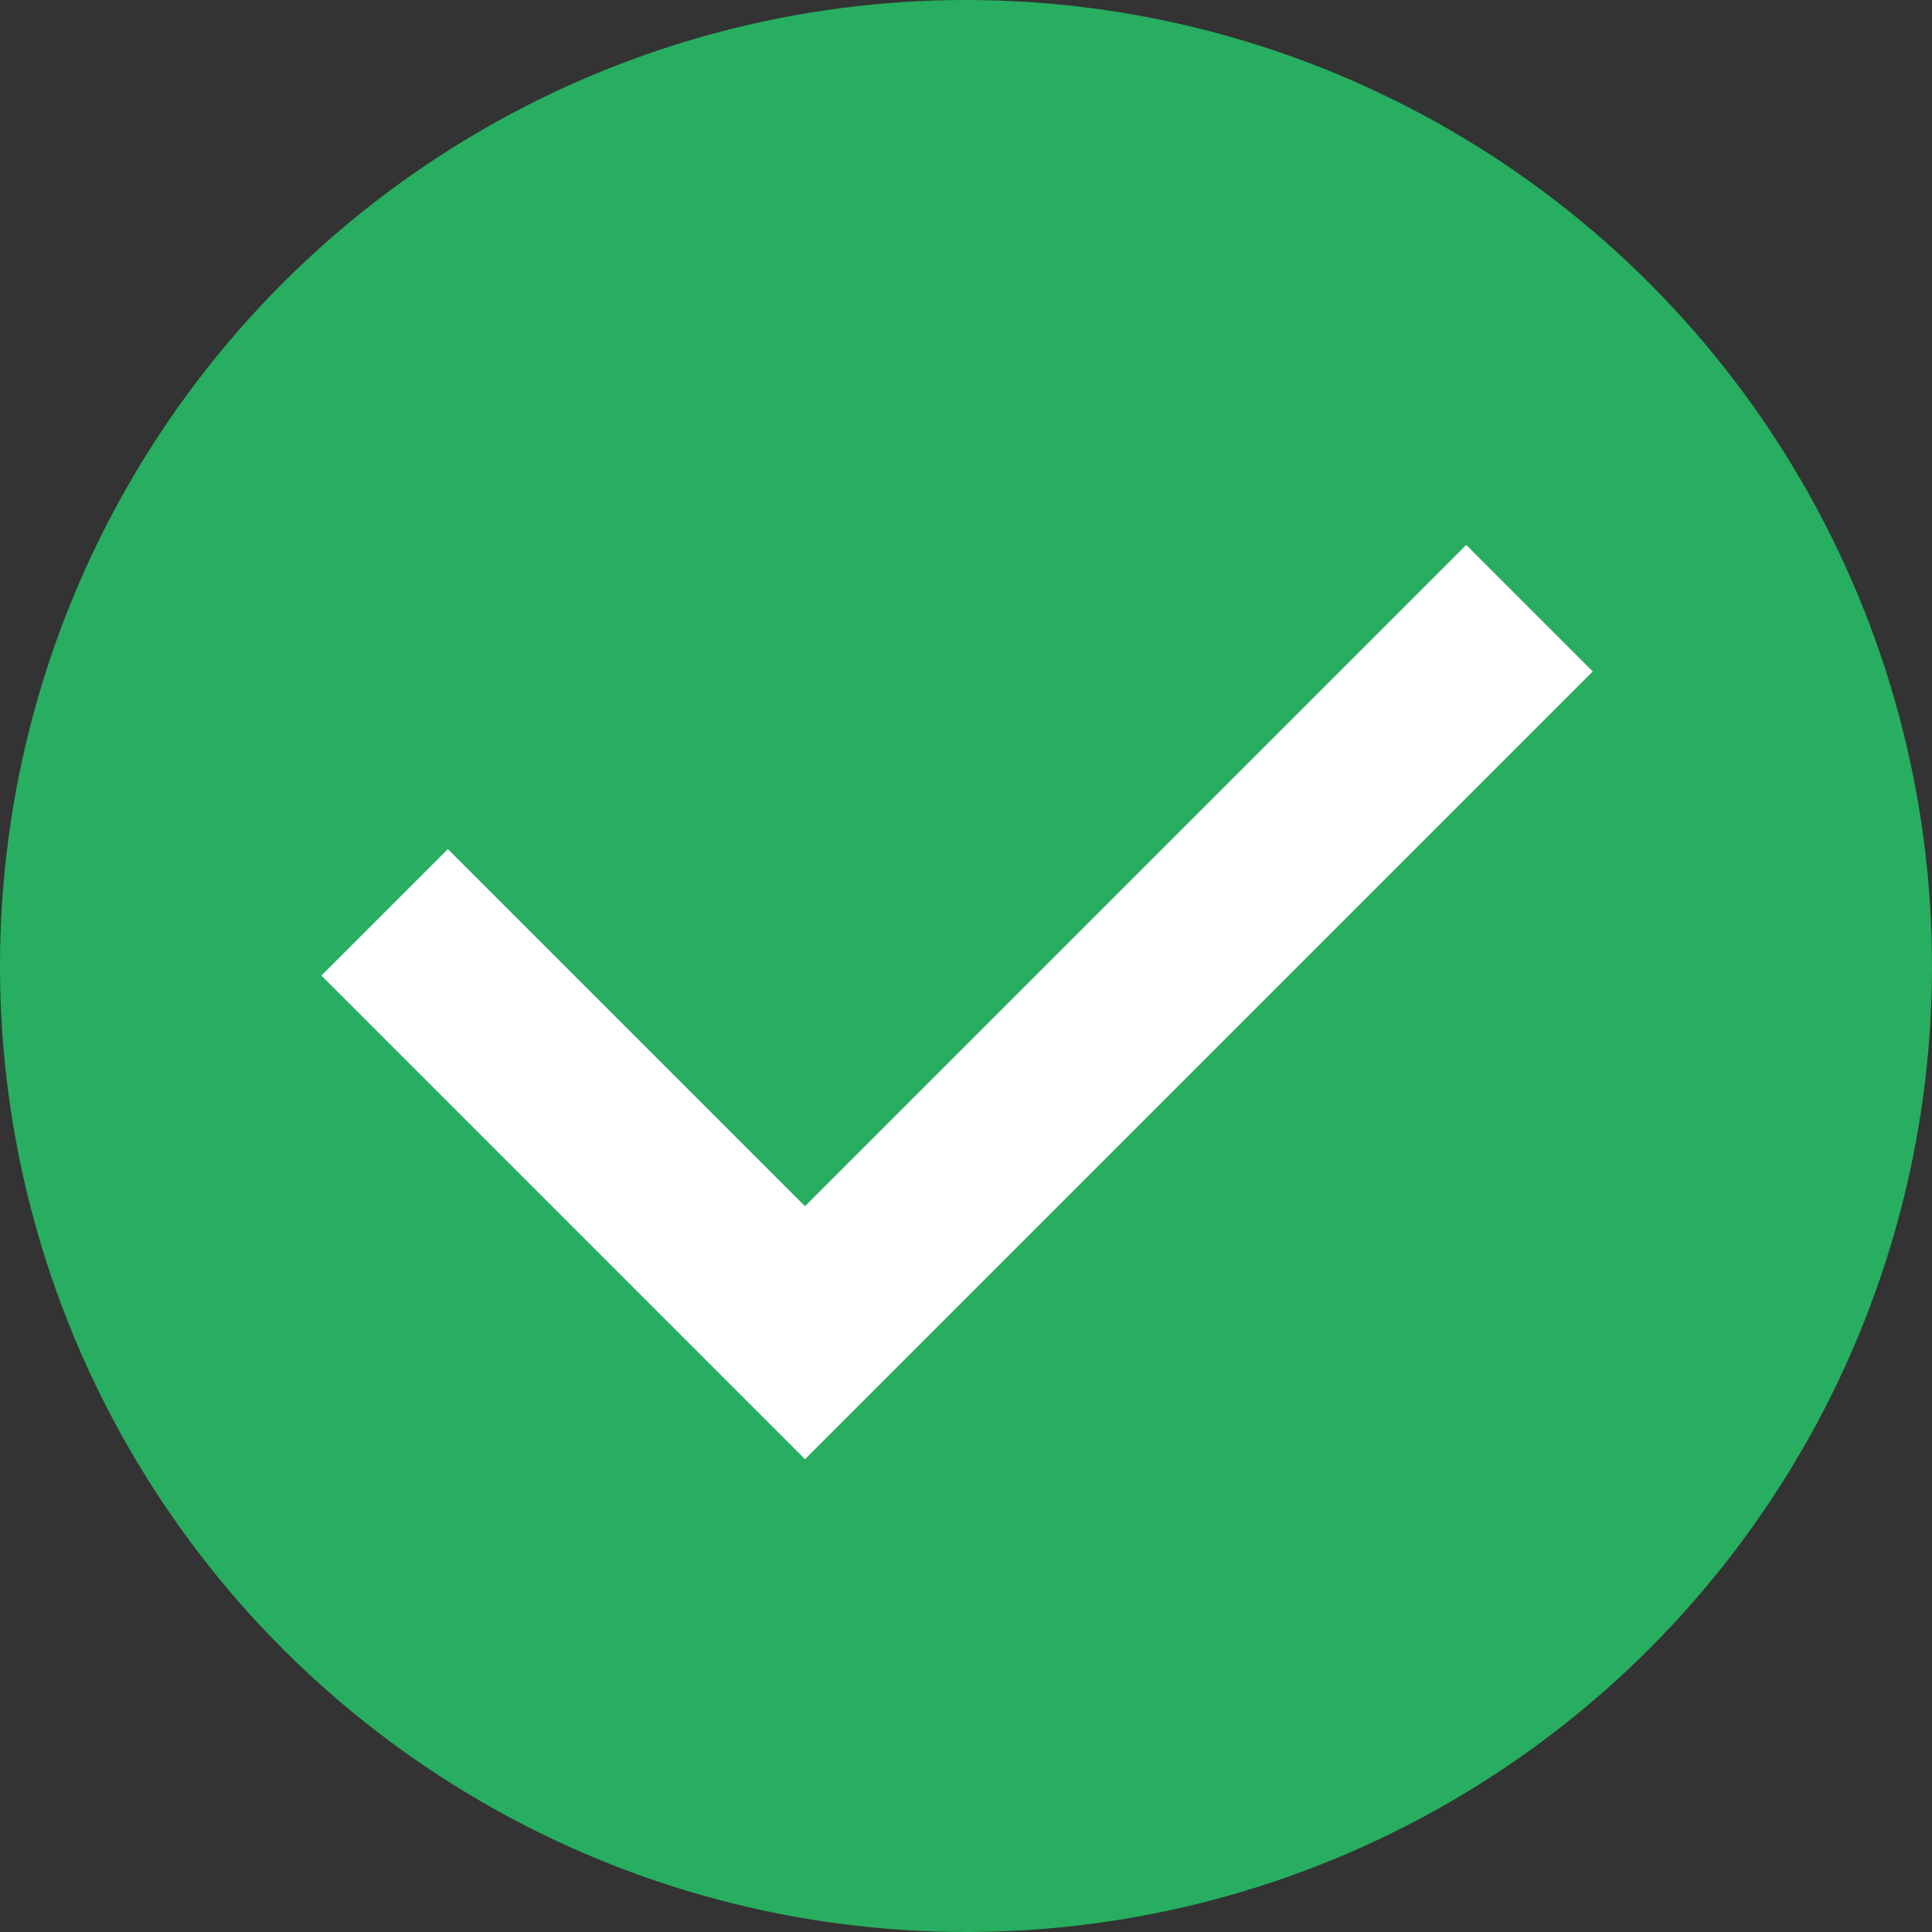 <svg width="108" height="108" viewBox="0 0 108 108" fill="none" xmlns="http://www.w3.org/2000/svg">
<rect x="0" y="0" width="108" height="108" fill="#333333" stroke="none"/>
<circle cx="54" cy="54" r="54" fill="#27AE60"/>
<path d="M21.5 51L45 74.5L85.5 34" stroke="white" stroke-width="10"/>
</svg>
